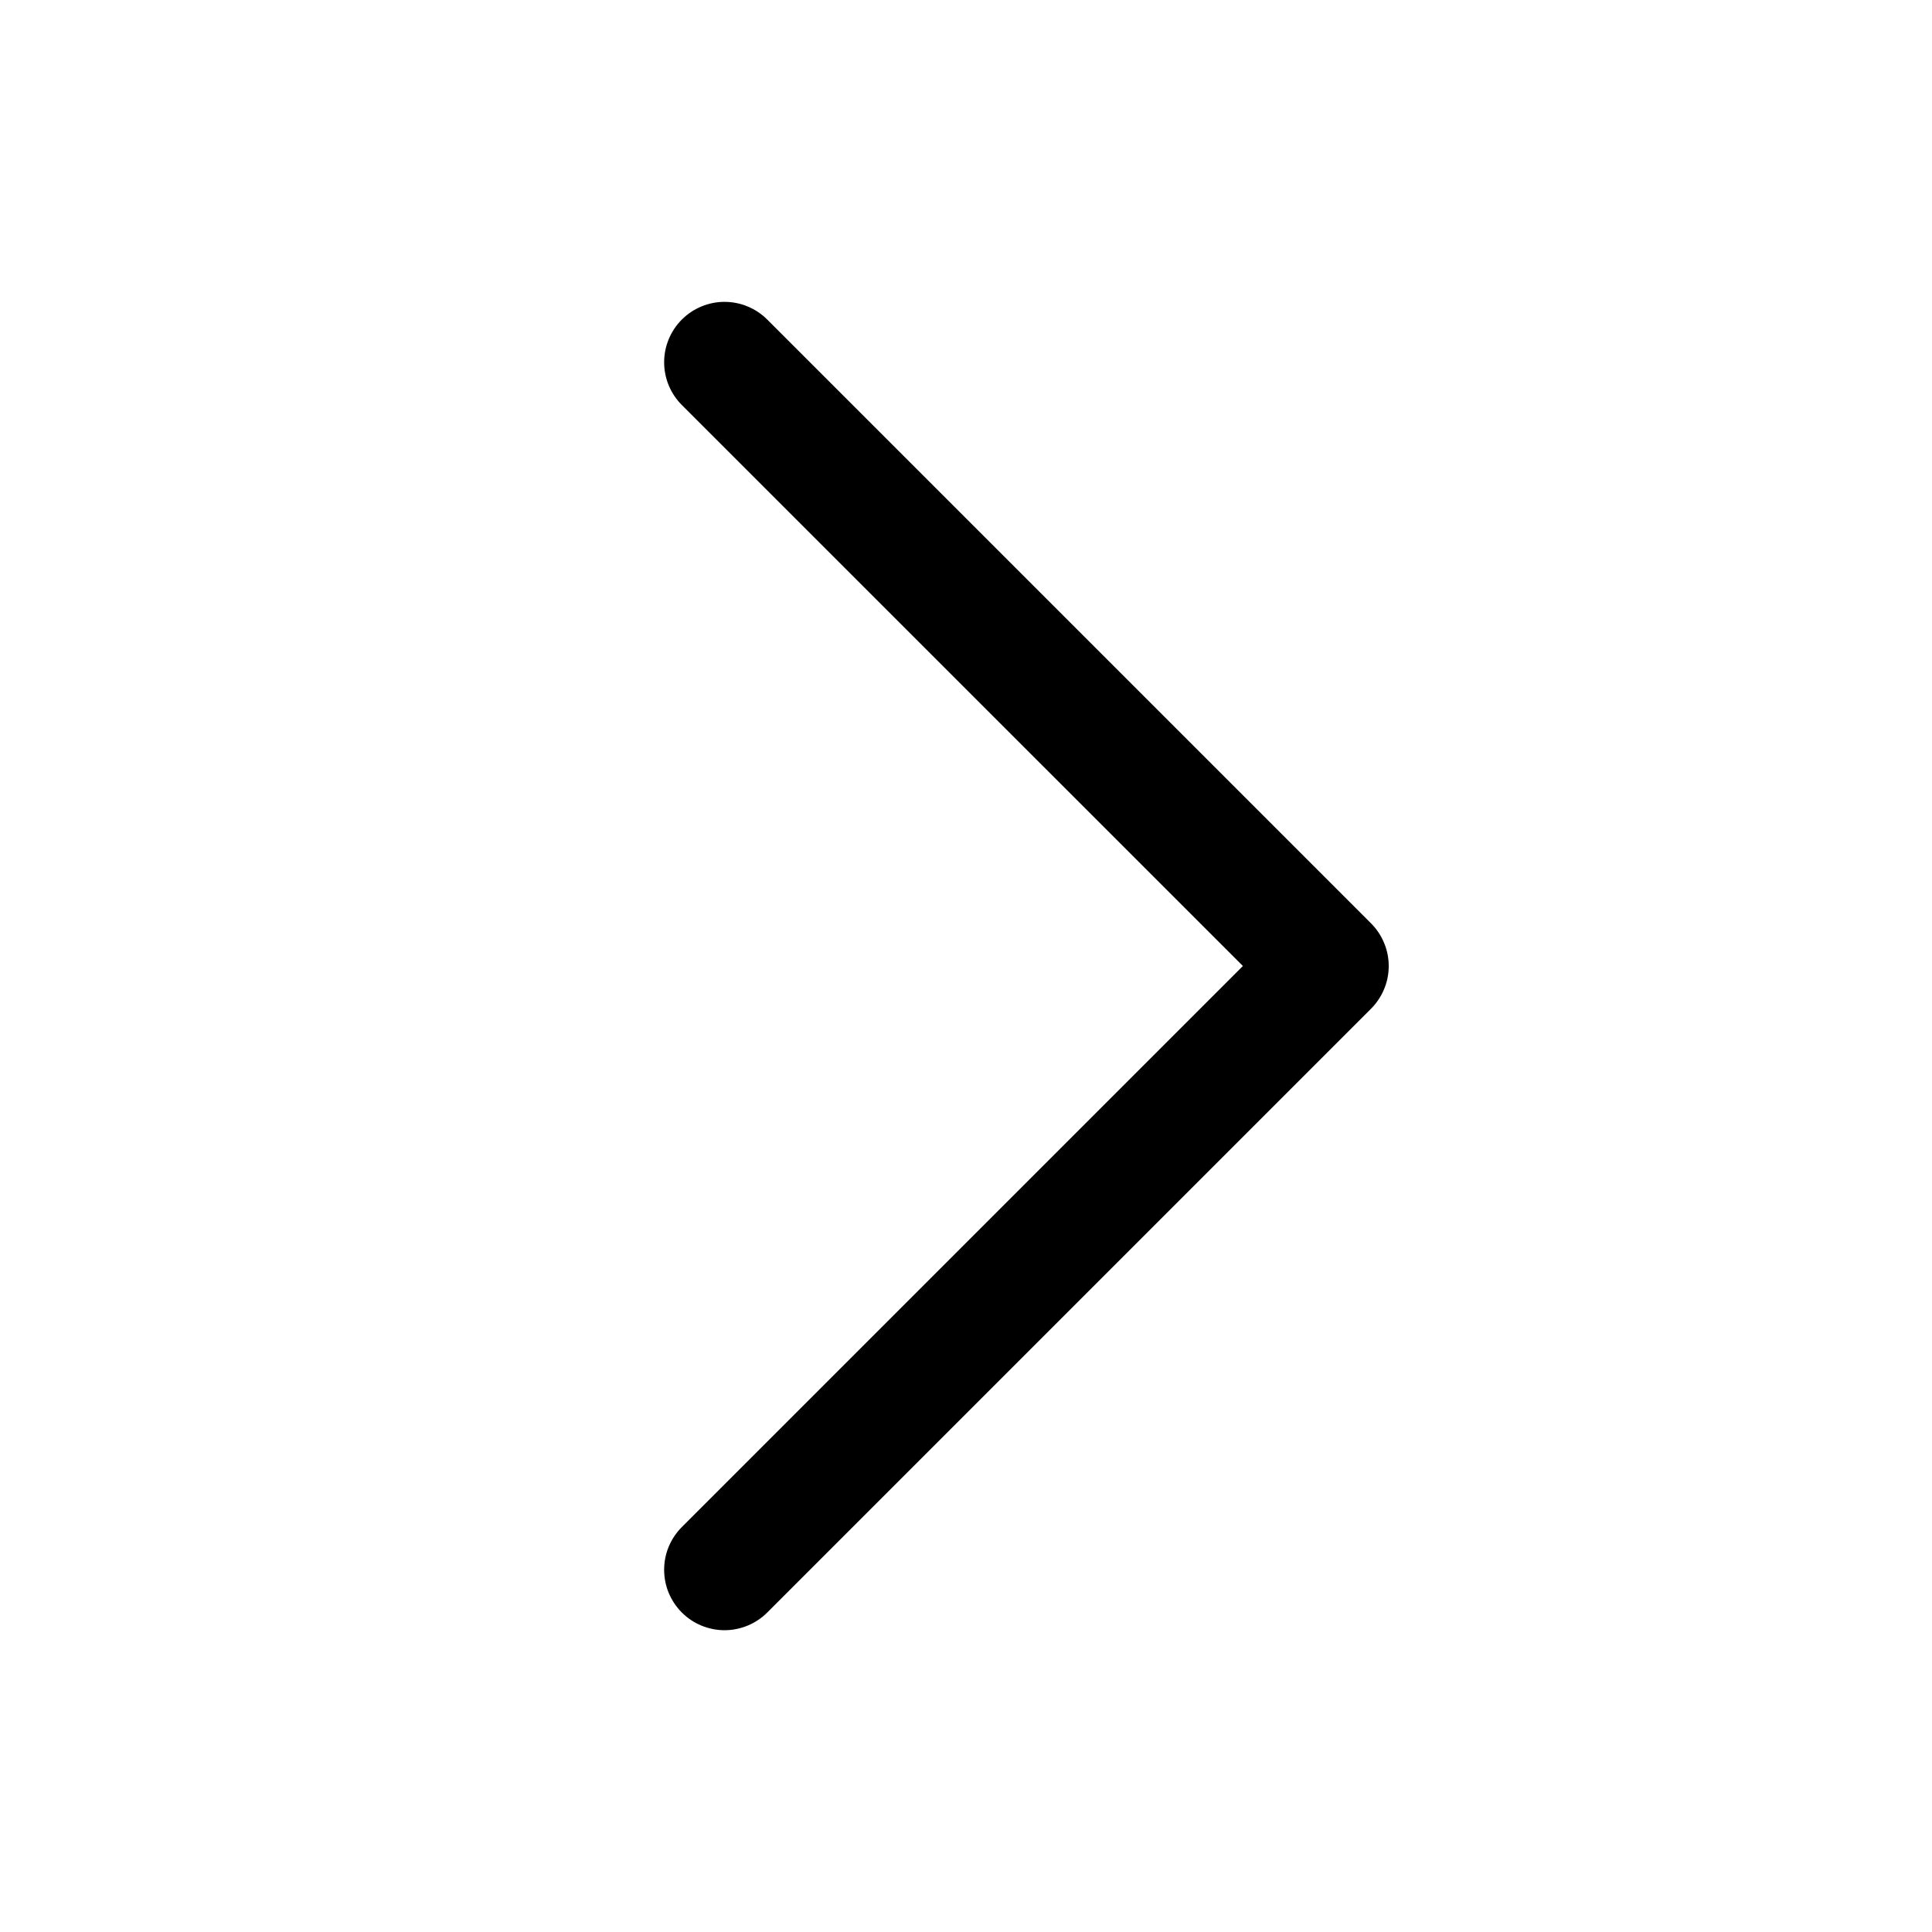 <svg width="25" height="25" viewBox="0 0 25 25" fill="none" xmlns="http://www.w3.org/2000/svg">
<path d="M17.741 13.053L9.928 20.866C9.856 20.938 9.769 20.996 9.675 21.035C9.58 21.074 9.478 21.095 9.375 21.095C9.273 21.095 9.171 21.074 9.076 21.035C8.981 20.996 8.895 20.938 8.823 20.866C8.75 20.793 8.693 20.707 8.653 20.612C8.614 20.517 8.594 20.416 8.594 20.313C8.594 20.21 8.614 20.109 8.653 20.014C8.693 19.919 8.75 19.833 8.823 19.76L16.083 12.5L8.823 5.241C8.676 5.094 8.594 4.895 8.594 4.688C8.594 4.481 8.676 4.282 8.823 4.135C8.969 3.989 9.168 3.906 9.375 3.906C9.583 3.906 9.782 3.989 9.928 4.135L17.741 11.948C17.813 12.02 17.871 12.106 17.91 12.201C17.95 12.296 17.97 12.398 17.97 12.5C17.97 12.603 17.95 12.705 17.91 12.8C17.871 12.894 17.813 12.981 17.741 13.053Z" fill="black"/>
</svg>
